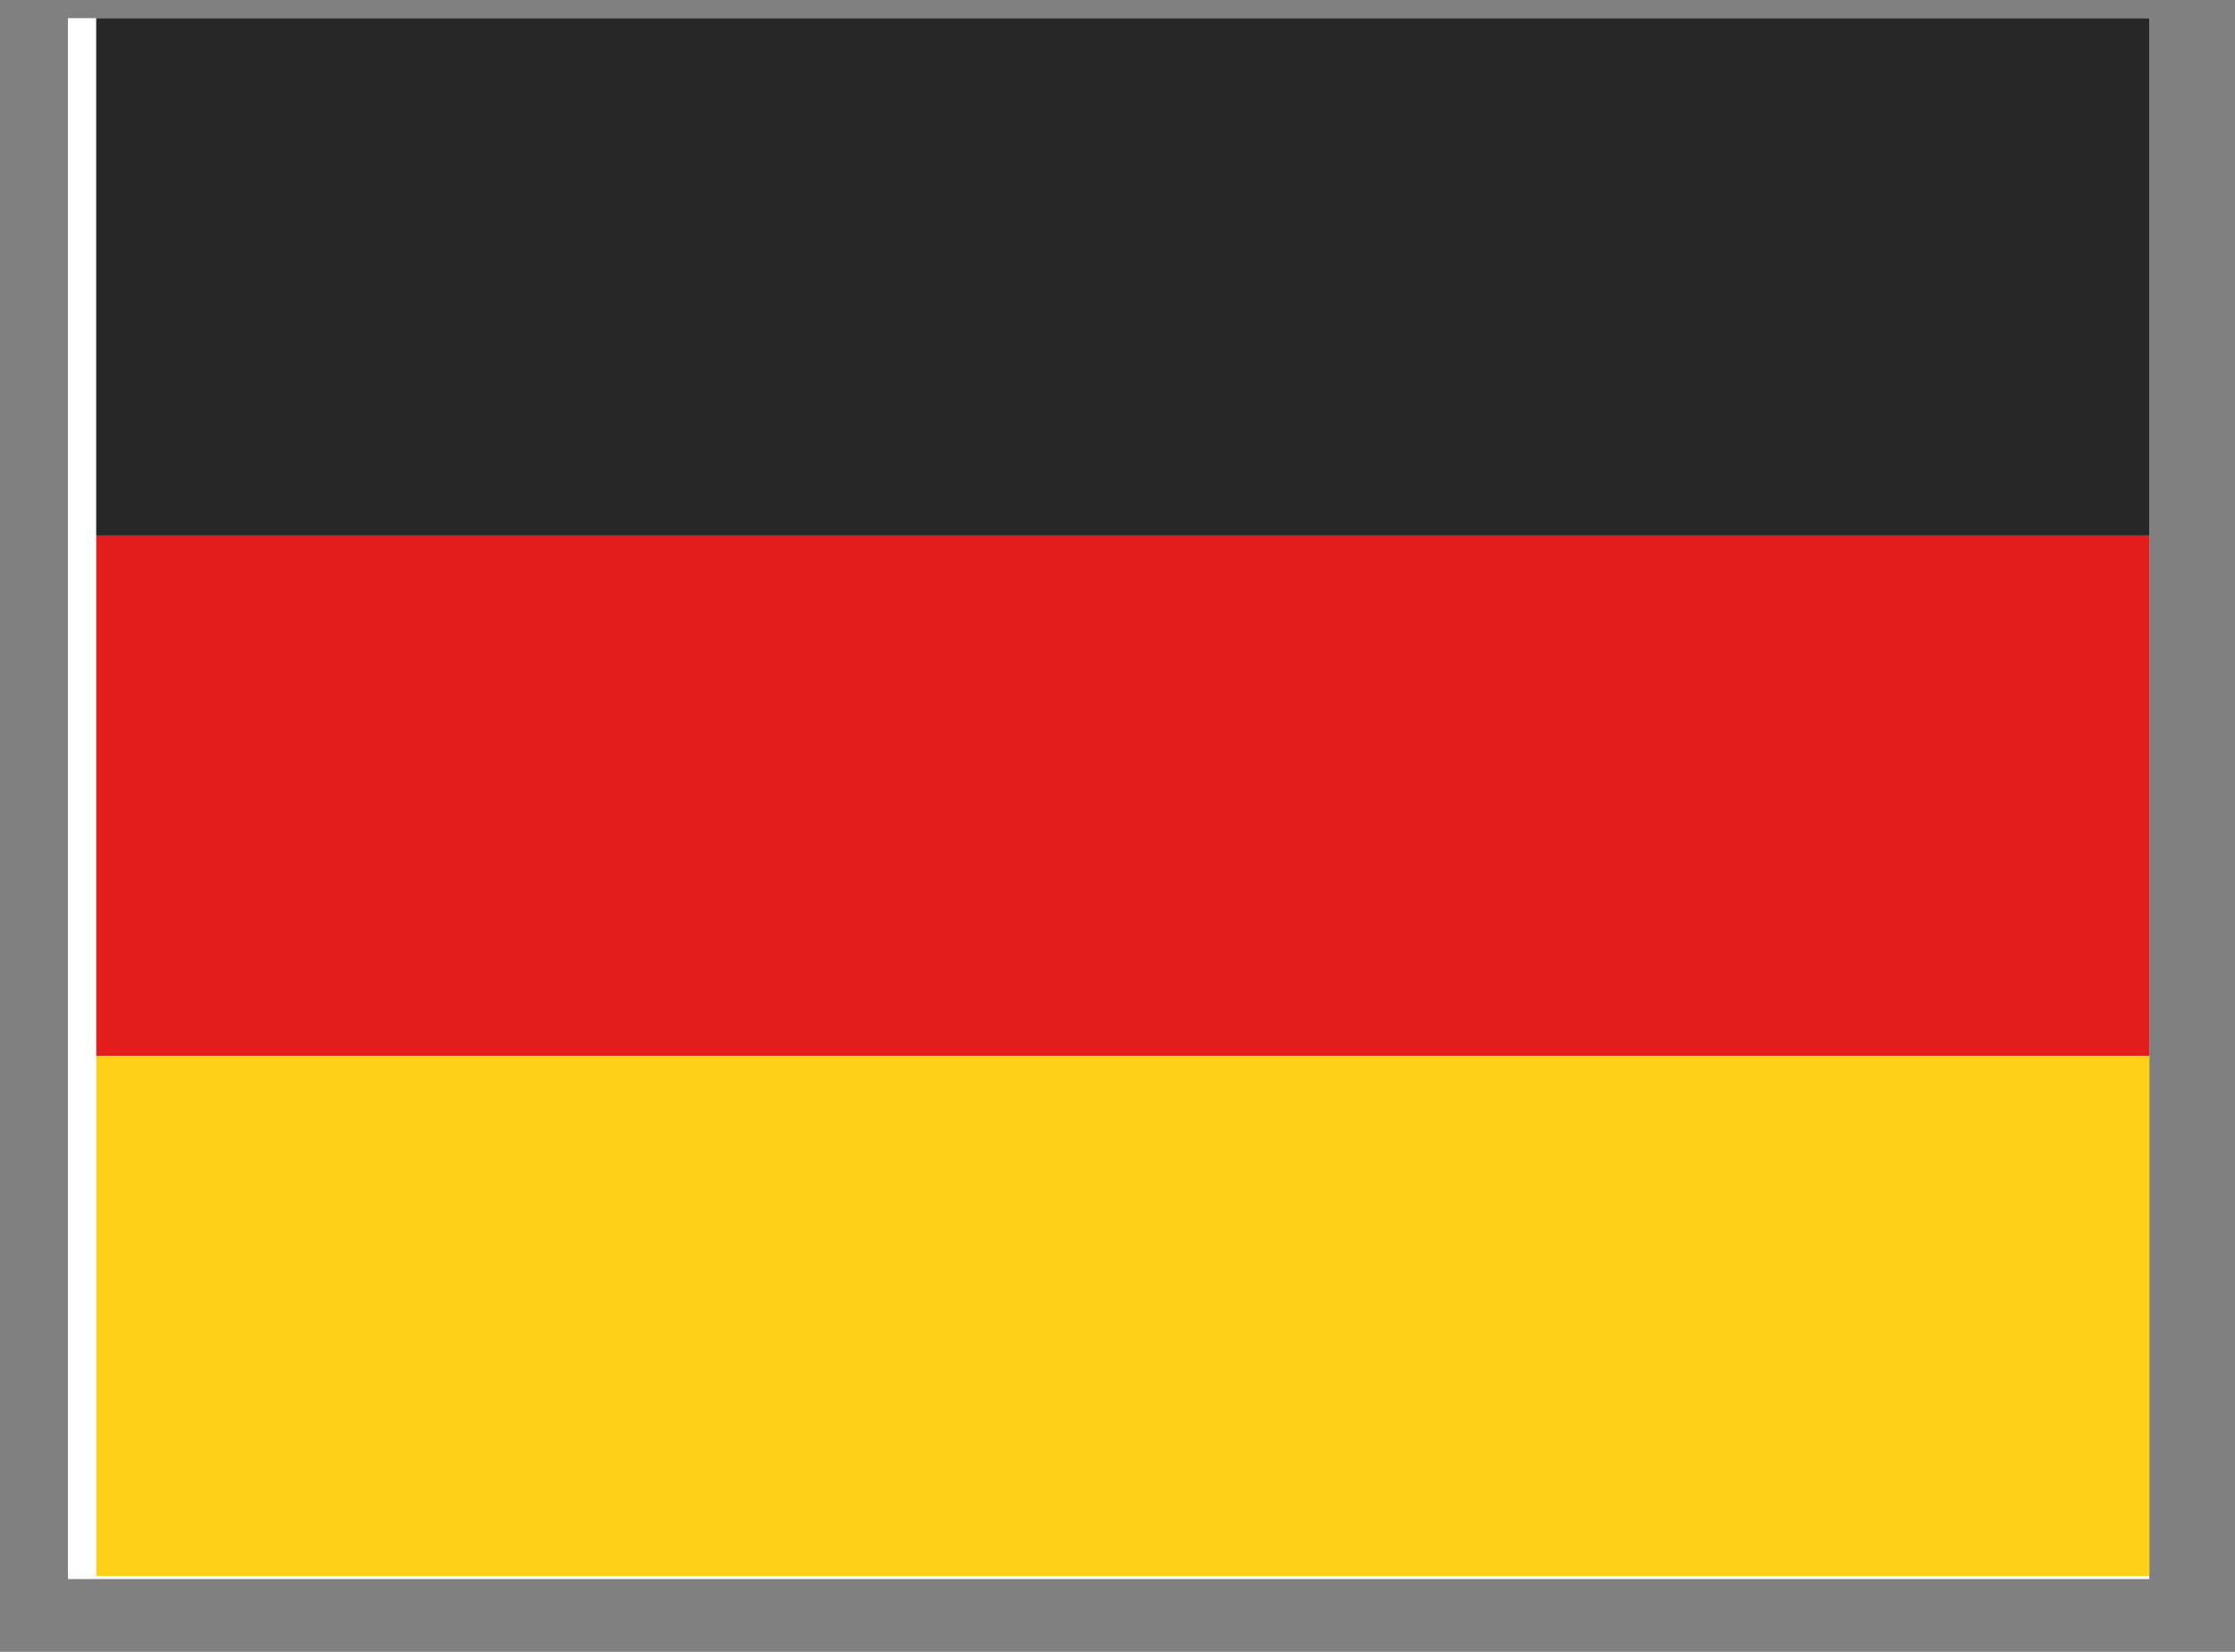 <svg width="23" height="17" viewBox="0 0 23 17" fill="none" xmlns="http://www.w3.org/2000/svg">
<rect x="0" y="0" width="23" height="17" fill="#808080" stroke="none"/>
<g clip-path="url(#clip0_58_4709)">
<rect width="21.419" height="16.064" transform="translate(0.699 0.187)" fill="white"/>
<path fill-rule="evenodd" clip-rule="evenodd" d="M0.99 10.864H22.409V16.219H0.99V10.864Z" fill="#FFD018"/>
<path fill-rule="evenodd" clip-rule="evenodd" d="M0.99 5.51H22.409V10.865H0.99V5.51Z" fill="#E31D1C"/>
<path fill-rule="evenodd" clip-rule="evenodd" d="M0.99 0.155H22.409V5.51H0.99V0.155Z" fill="#272727"/>
</g>
<defs>
<clipPath id="clip0_58_4709">
<rect width="21.419" height="16.064" fill="white" transform="translate(0.699 0.187)"/>
</clipPath>
</defs>
</svg>
